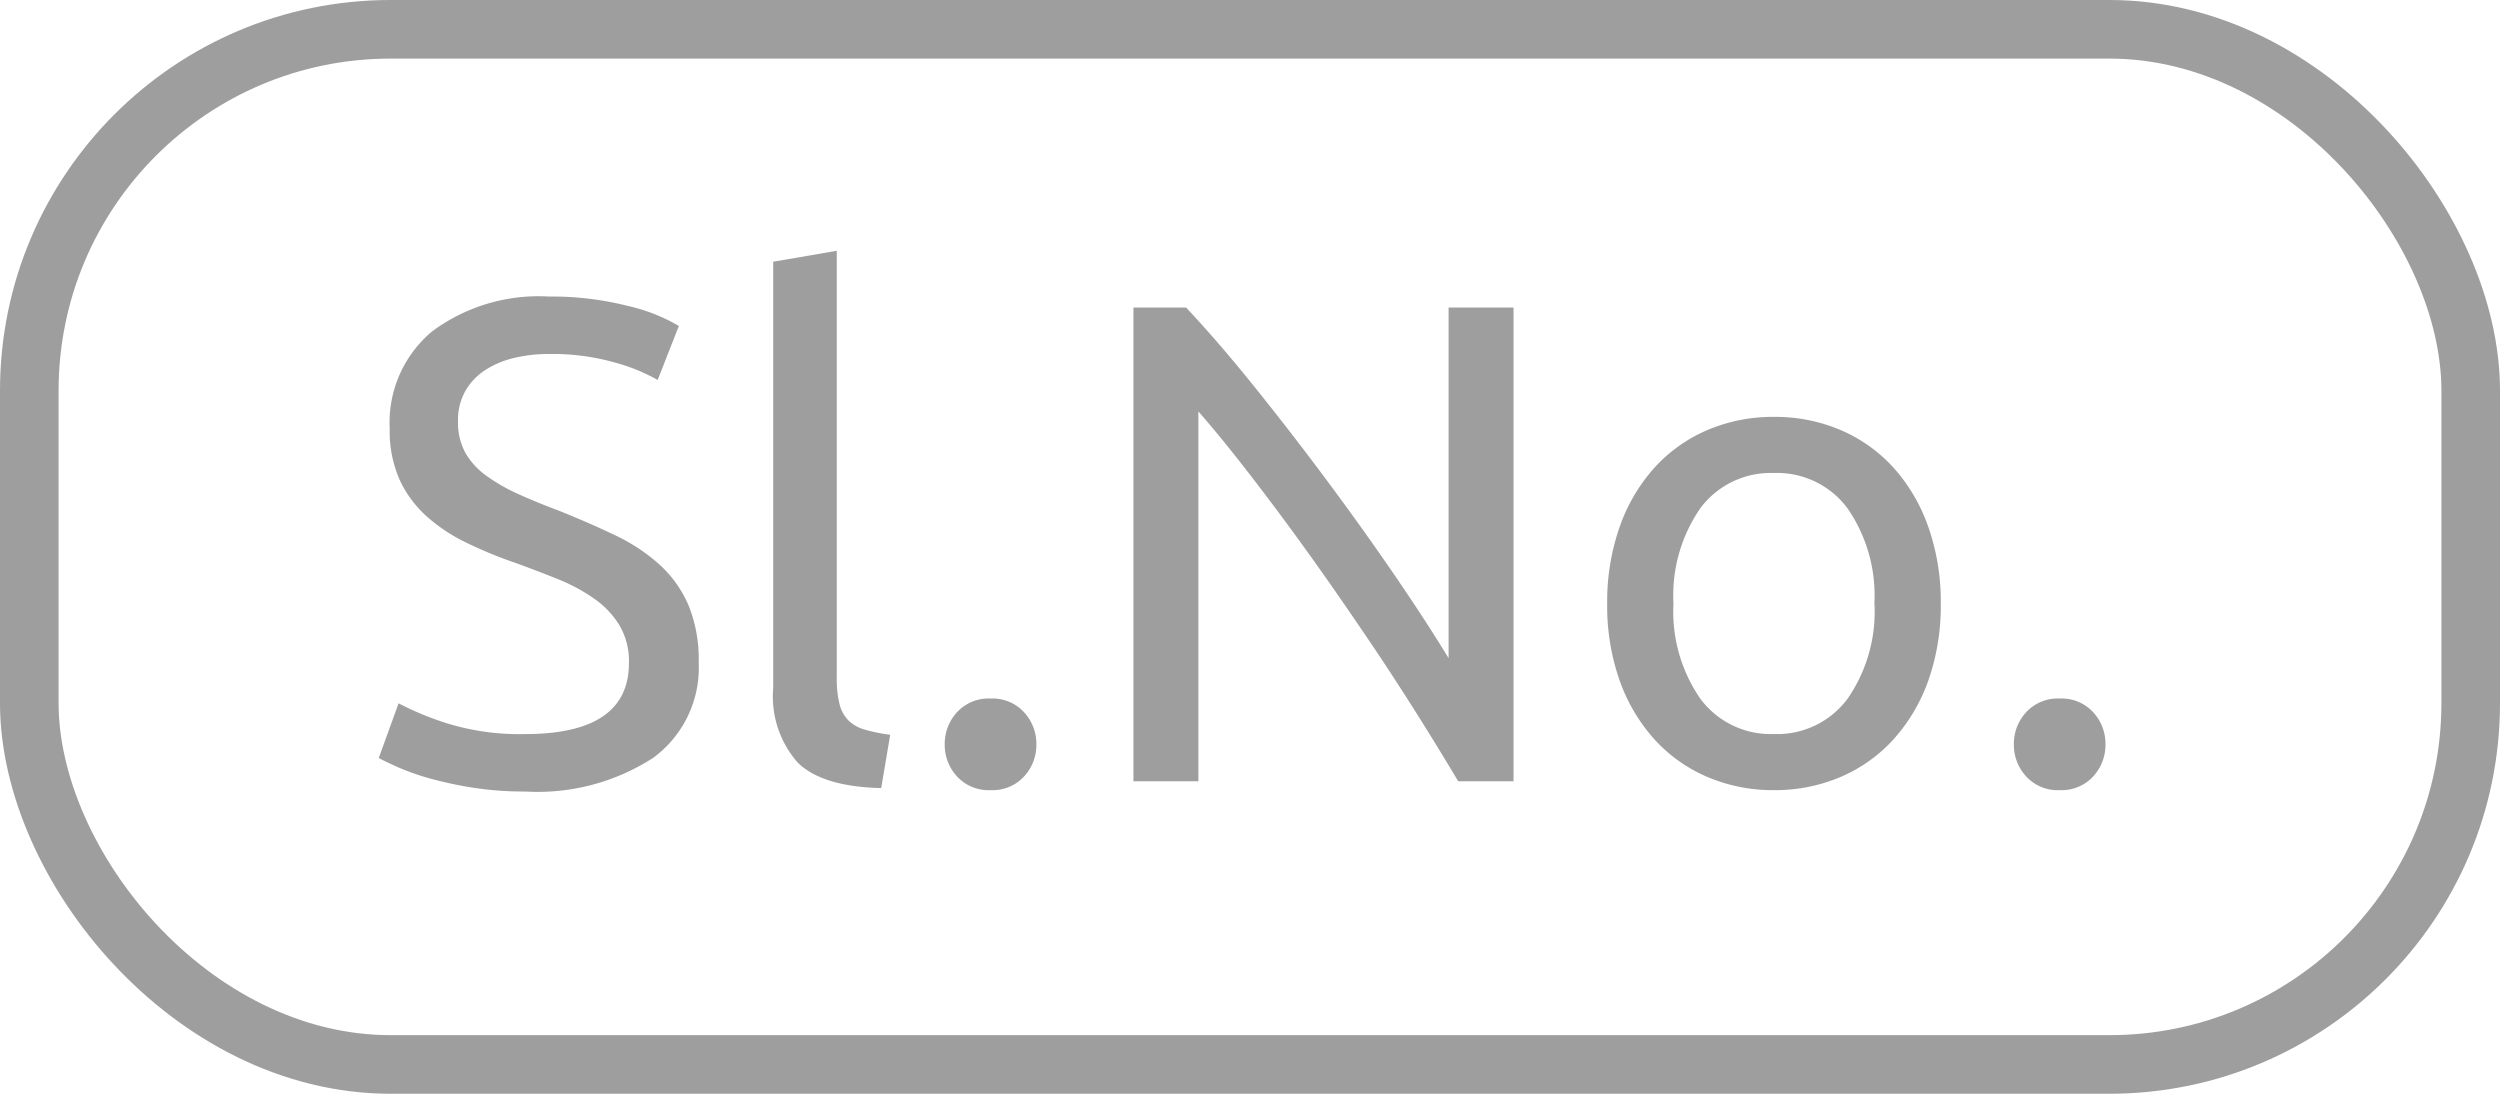 <svg xmlns="http://www.w3.org/2000/svg" width="128" height="56" viewBox="0 0 128 56">
  <g id="Group_394" data-name="Group 394" transform="translate(-727 -698)">
    <g id="Rectangle_444" data-name="Rectangle 444" transform="translate(727 698)" fill="none" stroke="#9e9e9e" stroke-width="3">
      <rect width="128" height="56" rx="20" stroke="none"/>
      <rect x="1.5" y="1.5" width="125" height="53" rx="18.5" fill="none"/>
    </g>
    <path id="Path_314" data-name="Path 314" d="M-37.118-2.415q5.32,0,5.32-3.64a3.643,3.643,0,0,0-.472-1.907,4.571,4.571,0,0,0-1.278-1.365,8.874,8.874,0,0,0-1.838-1q-1.032-.42-2.187-.84a22.3,22.3,0,0,1-2.52-1.033,8.817,8.817,0,0,1-2.065-1.365,5.794,5.794,0,0,1-1.382-1.872,6.161,6.161,0,0,1-.507-2.625,6.08,6.08,0,0,1,2.17-4.97,9.155,9.155,0,0,1,5.985-1.785,15.8,15.8,0,0,1,4.008.473,9.16,9.16,0,0,1,2.642,1.033l-1.085,2.765a9.565,9.565,0,0,0-2.187-.892,11.746,11.746,0,0,0-3.378-.437,7.491,7.491,0,0,0-1.82.21,4.667,4.667,0,0,0-1.47.63,3.118,3.118,0,0,0-1,1.067,3.033,3.033,0,0,0-.368,1.523,3.238,3.238,0,0,0,.385,1.645,3.812,3.812,0,0,0,1.085,1.172,9.307,9.307,0,0,0,1.627.928q.927.42,2.048.84,1.575.63,2.888,1.26a9.4,9.4,0,0,1,2.277,1.5,6.031,6.031,0,0,1,1.488,2.082A7.311,7.311,0,0,1-28.227-6.1a5.721,5.721,0,0,1-2.328,4.9A10.9,10.9,0,0,1-37.118.525,16.832,16.832,0,0,1-39.76.333a19.668,19.668,0,0,1-2.153-.455,12.455,12.455,0,0,1-1.627-.56q-.682-.3-1.068-.508l1.015-2.8a15.321,15.321,0,0,0,2.45,1.015,12.59,12.59,0,0,0,4.025.56ZM-18.882.35q-3.01-.07-4.27-1.3a5.114,5.114,0,0,1-1.26-3.815V-26.6l3.255-.56V-5.285a5.276,5.276,0,0,0,.14,1.33,1.824,1.824,0,0,0,.455.84,1.958,1.958,0,0,0,.84.472,8.666,8.666,0,0,0,1.3.263Zm7.945-2.24a2.38,2.38,0,0,1-.63,1.645,2.191,2.191,0,0,1-1.715.7A2.191,2.191,0,0,1-15-.245a2.38,2.38,0,0,1-.63-1.645A2.38,2.38,0,0,1-15-3.535a2.191,2.191,0,0,1,1.715-.7,2.191,2.191,0,0,1,1.715.7,2.38,2.38,0,0,1,.633,1.645ZM10.658,0Q9.888-1.3,8.89-2.9T6.738-6.248Q5.582-7.98,4.34-9.765T1.872-13.213Q.647-14.875-.508-16.345t-2.135-2.59V0H-5.968V-24.255h2.695q1.645,1.75,3.517,4.078t3.71,4.8q1.837,2.468,3.465,4.848T10.168-6.3V-24.255h3.325V0Zm24.71-9.1a11.513,11.513,0,0,1-.63,3.92A8.965,8.965,0,0,1,32.97-2.17,7.775,7.775,0,0,1,30.257-.228a8.534,8.534,0,0,1-3.43.683A8.534,8.534,0,0,1,23.4-.228,7.775,7.775,0,0,1,20.685-2.17a8.965,8.965,0,0,1-1.767-3.01,11.513,11.513,0,0,1-.63-3.92,11.554,11.554,0,0,1,.63-3.9,8.933,8.933,0,0,1,1.767-3.028A7.775,7.775,0,0,1,23.4-17.973a8.534,8.534,0,0,1,3.43-.683,8.534,8.534,0,0,1,3.43.683,7.775,7.775,0,0,1,2.71,1.943A8.933,8.933,0,0,1,34.737-13a11.554,11.554,0,0,1,.631,3.9Zm-3.4,0a7.83,7.83,0,0,0-1.382-4.882,4.488,4.488,0,0,0-3.763-1.8,4.488,4.488,0,0,0-3.763,1.8A7.83,7.83,0,0,0,21.682-9.1a7.83,7.83,0,0,0,1.382,4.883,4.488,4.488,0,0,0,3.763,1.8,4.488,4.488,0,0,0,3.763-1.8A7.83,7.83,0,0,0,31.972-9.1ZM43.8-1.89a2.38,2.38,0,0,1-.63,1.645,2.191,2.191,0,0,1-1.715.7,2.191,2.191,0,0,1-1.715-.7,2.38,2.38,0,0,1-.63-1.645,2.38,2.38,0,0,1,.63-1.645,2.191,2.191,0,0,1,1.715-.7,2.191,2.191,0,0,1,1.715.7A2.38,2.38,0,0,1,43.8-1.89Z" transform="translate(791 738)" fill="#9e9e9e"/>
  </g>
</svg>
